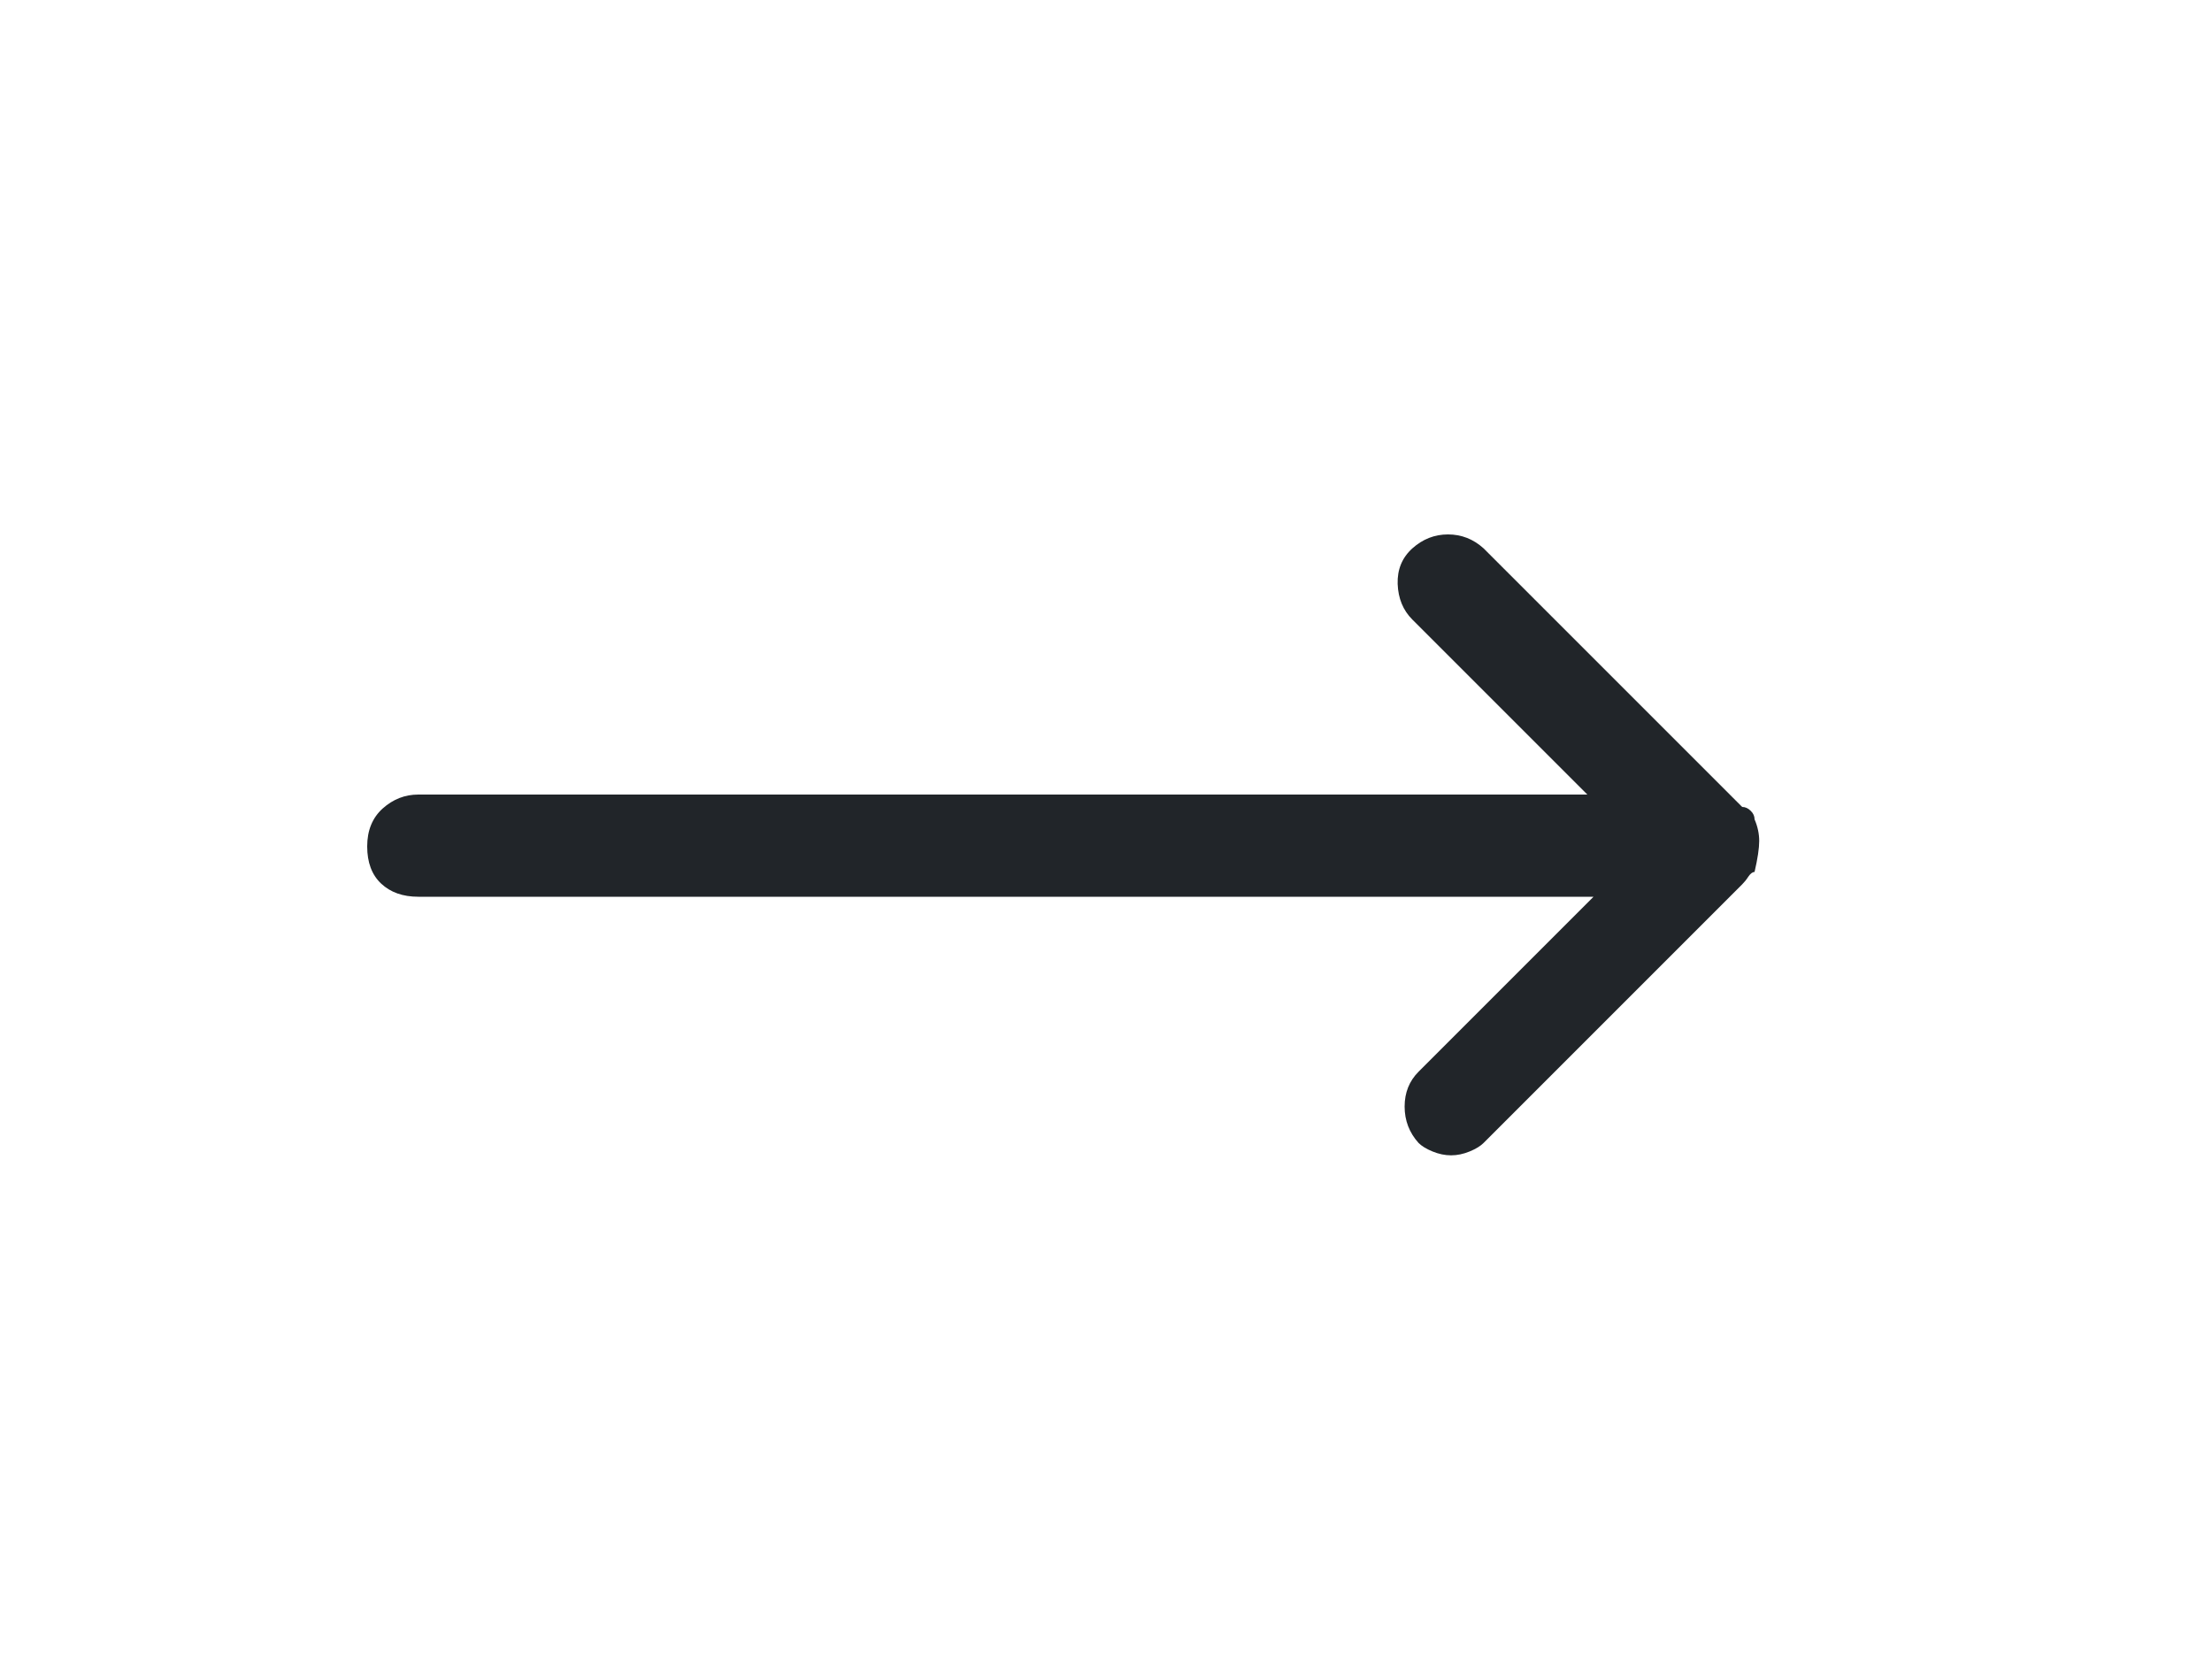 <svg width="20" height="15" viewBox="0 0 20 15" fill="none" xmlns="http://www.w3.org/2000/svg">
<g clip-path="url(#clip0_322_1627)">
<path d="M15.864 7.408C15.864 7.38 15.853 7.354 15.829 7.331C15.806 7.308 15.78 7.296 15.752 7.296L13.414 4.958C13.321 4.874 13.214 4.832 13.092 4.832C12.971 4.832 12.864 4.874 12.77 4.958C12.677 5.042 12.633 5.149 12.637 5.28C12.642 5.411 12.686 5.518 12.77 5.602L14.352 7.184H3.782C3.661 7.184 3.554 7.226 3.46 7.31C3.367 7.394 3.32 7.508 3.32 7.653C3.32 7.798 3.362 7.91 3.446 7.989C3.53 8.068 3.642 8.108 3.782 8.108H14.408L12.826 9.69C12.742 9.774 12.7 9.879 12.7 10.005C12.7 10.131 12.742 10.241 12.826 10.334C12.854 10.362 12.896 10.388 12.952 10.411C13.008 10.434 13.064 10.446 13.12 10.446C13.176 10.446 13.232 10.434 13.288 10.411C13.344 10.388 13.386 10.362 13.414 10.334L15.752 7.996C15.771 7.977 15.79 7.954 15.808 7.926C15.827 7.898 15.846 7.884 15.864 7.884C15.892 7.763 15.906 7.669 15.906 7.604C15.906 7.539 15.892 7.473 15.864 7.408Z" fill="#212529"/>
</g>
<defs>
<clipPath id="clip0_322_1627">
<rect width="14" height="14" fill="white" transform="matrix(1 0 0 -1 3.2 14.59)"/>
</clipPath>
</defs>
</svg>
